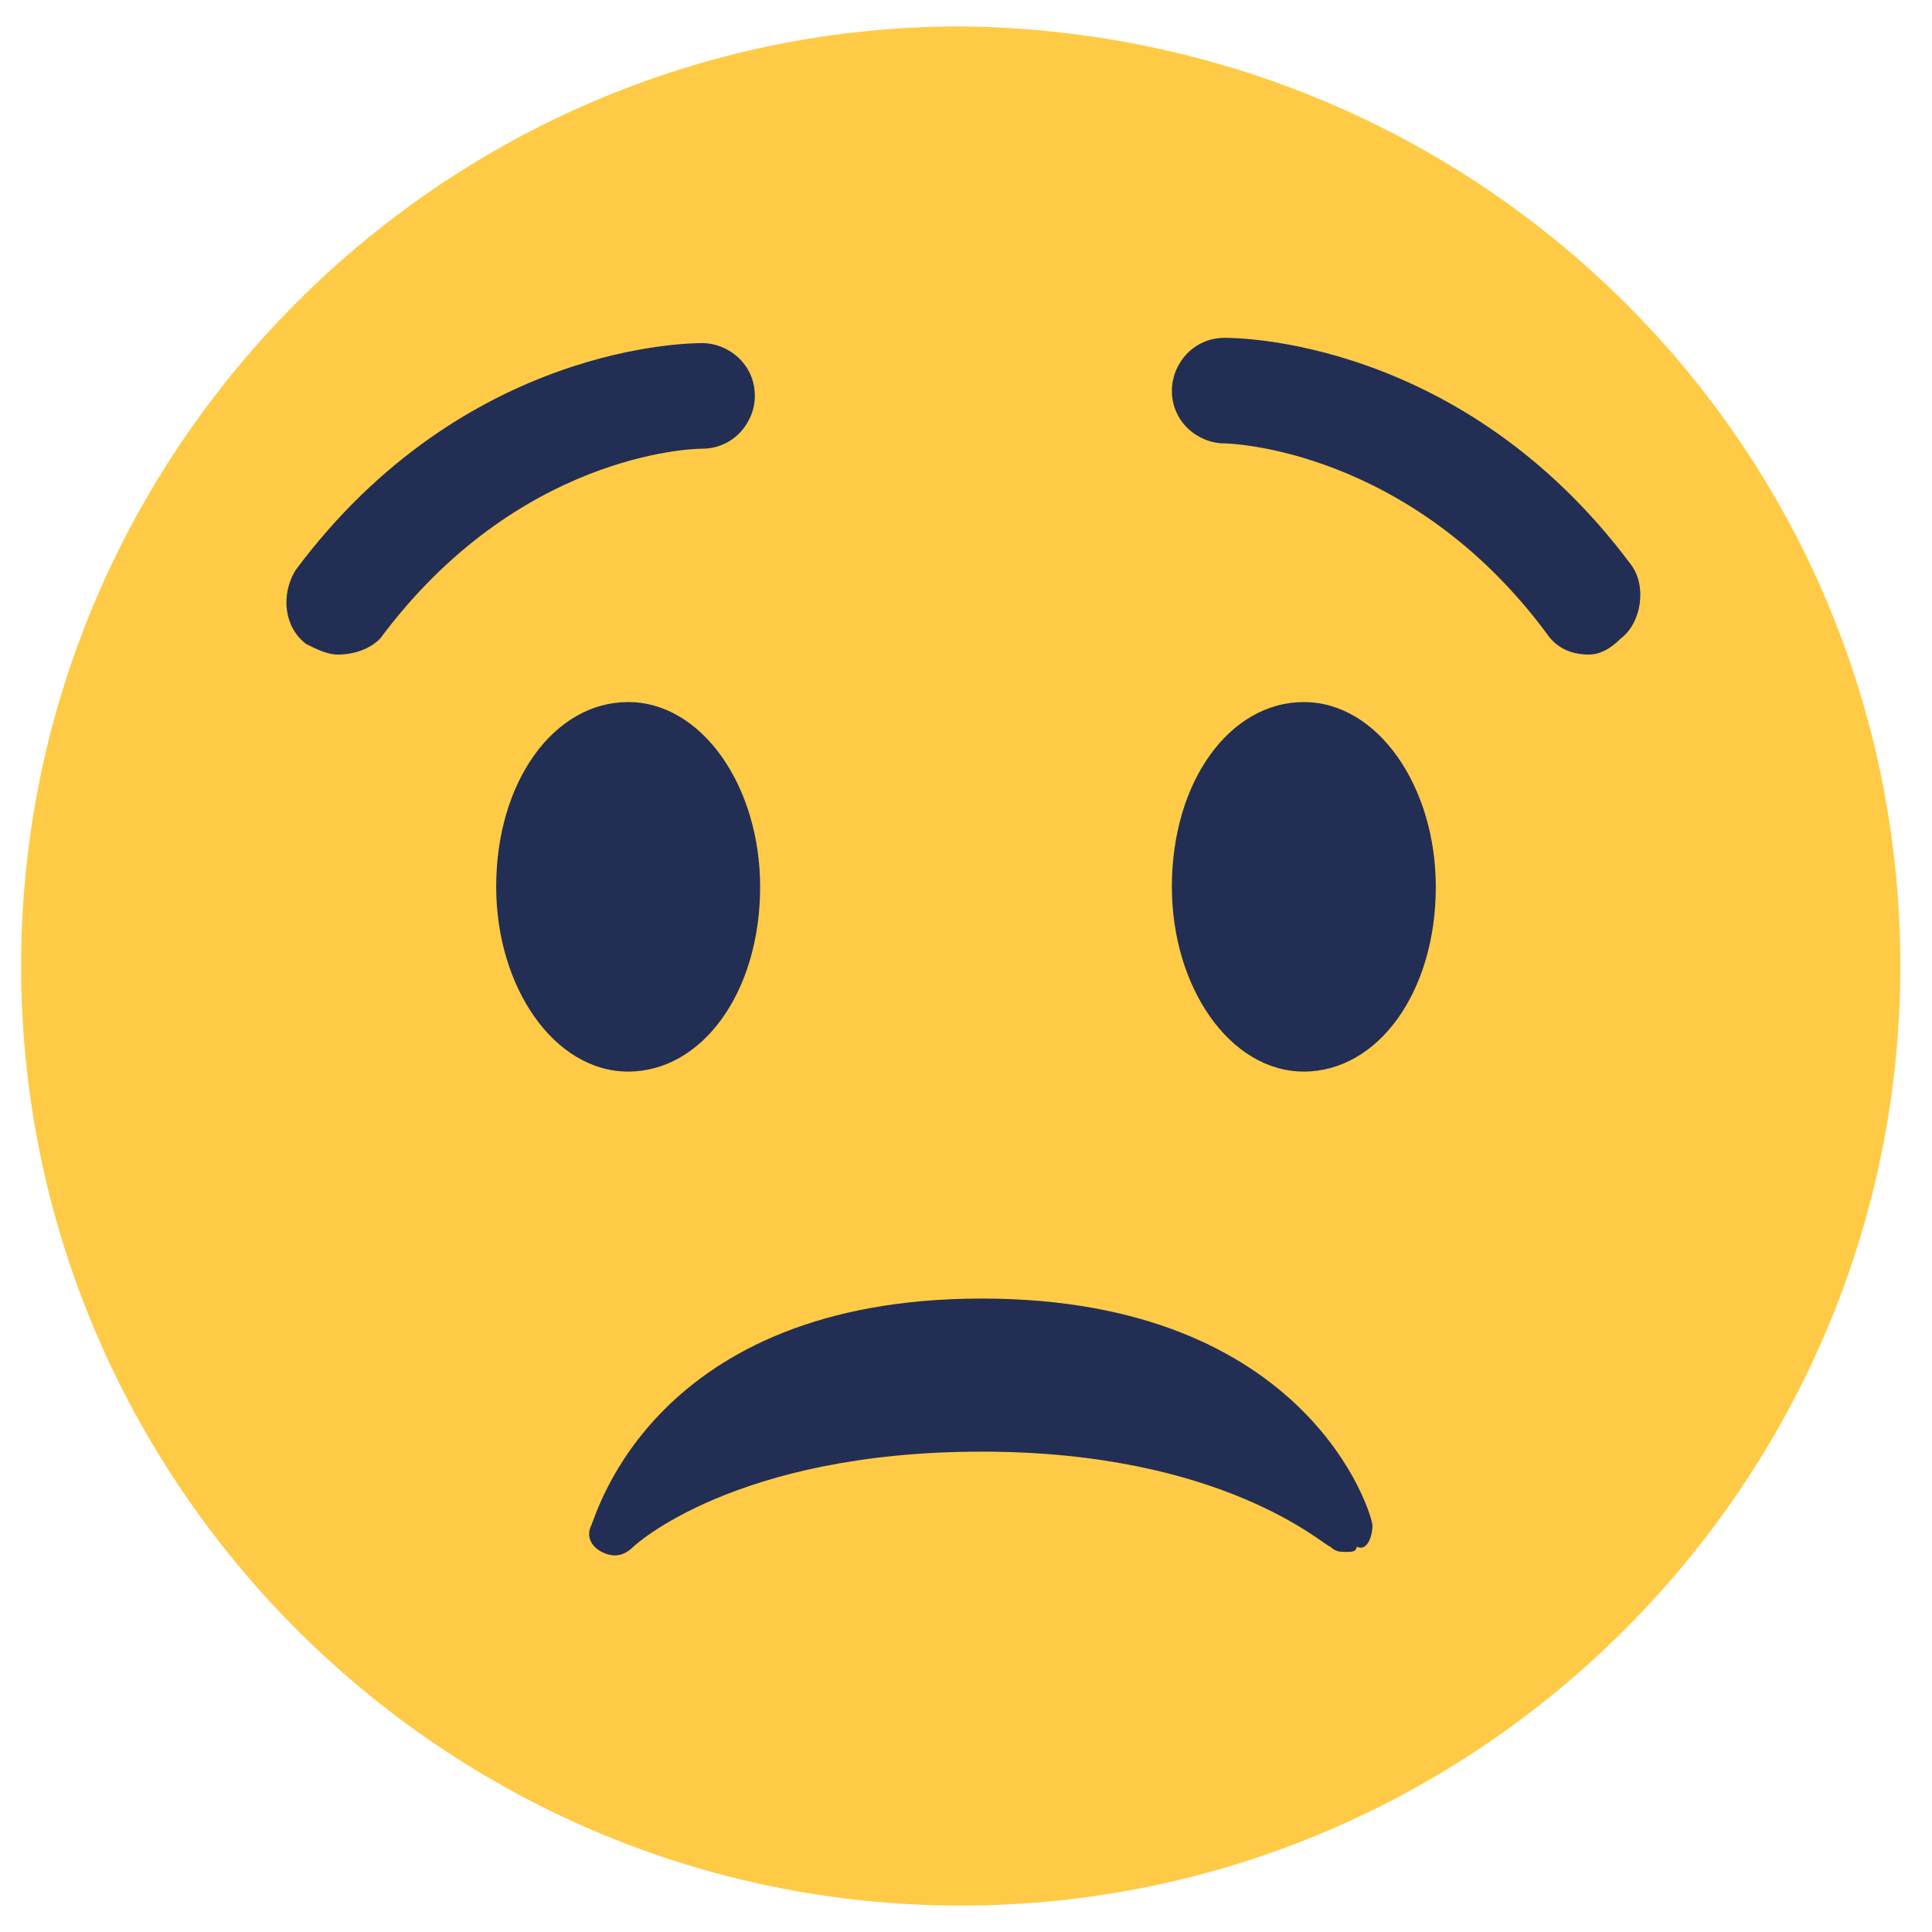 <?xml version="1.0" encoding="utf-8"?>
<!-- Generator: Adobe Illustrator 24.0.0, SVG Export Plug-In . SVG Version: 6.00 Build 0)  -->
<svg version="1.1" id="Calque_1" xmlns="http://www.w3.org/2000/svg" xmlns:xlink="http://www.w3.org/1999/xlink" x="0px" y="0px"
	 viewBox="0 0 36.6 36.6" style="enable-background:new 0 0 36.6 36.6;" xml:space="preserve">
<style type="text/css">
	.st0{fill:#FFCB46;}
	.st1{fill:#222E54;}
</style>
<path class="st0" d="M36,18.3c0,9.8-8,17.8-17.8,17.8s-17.8-8-17.8-17.8s8-17.8,17.8-17.8C28.1,0.6,36,8.5,36,18.3z"/>
<path class="st1" d="M11.9,20.3c1.4,0,2.5-1.5,2.5-3.5c0-1.9-1.1-3.5-2.5-3.5s-2.5,1.5-2.5,3.5C9.4,18.7,10.5,20.3,11.9,20.3z"/>
<path class="st1" d="M24.7,20.3c1.4,0,2.5-1.5,2.5-3.5c0-1.9-1.1-3.5-2.5-3.5s-2.5,1.5-2.5,3.5C22.2,18.7,23.3,20.3,24.7,20.3z"/>
<path class="st1" d="M26,28.9c0-0.2-1.2-4.3-7.4-4.3s-7.3,4.1-7.4,4.3c-0.1,0.2,0,0.4,0.2,0.5s0.4,0.1,0.6-0.1c0,0,1.9-1.8,6.6-1.8
	c4.6,0,6.5,1.8,6.6,1.8c0.1,0.1,0.2,0.1,0.3,0.1c0.1,0,0.2,0,0.2-0.1C25.9,29.4,26,29.1,26,28.9z M6.4,12.4c-0.2,0-0.4-0.1-0.6-0.2
	c-0.4-0.3-0.5-0.9-0.2-1.4c3.2-4.3,7.5-4.3,7.7-4.3c0.5,0,1,0.4,1,1c0,0.5-0.4,1-1,1c-0.2,0-3.5,0.1-6.1,3.6
	C7,12.3,6.7,12.4,6.4,12.4z M30.1,12.4c-0.3,0-0.6-0.1-0.8-0.4c-2.6-3.5-6-3.6-6.1-3.6c-0.5,0-1-0.4-1-1c0-0.5,0.4-1,1-1
	c0.2,0,4.5,0,7.7,4.3c0.3,0.4,0.2,1.1-0.2,1.4C30.5,12.3,30.3,12.4,30.1,12.4z"/>
</svg>
